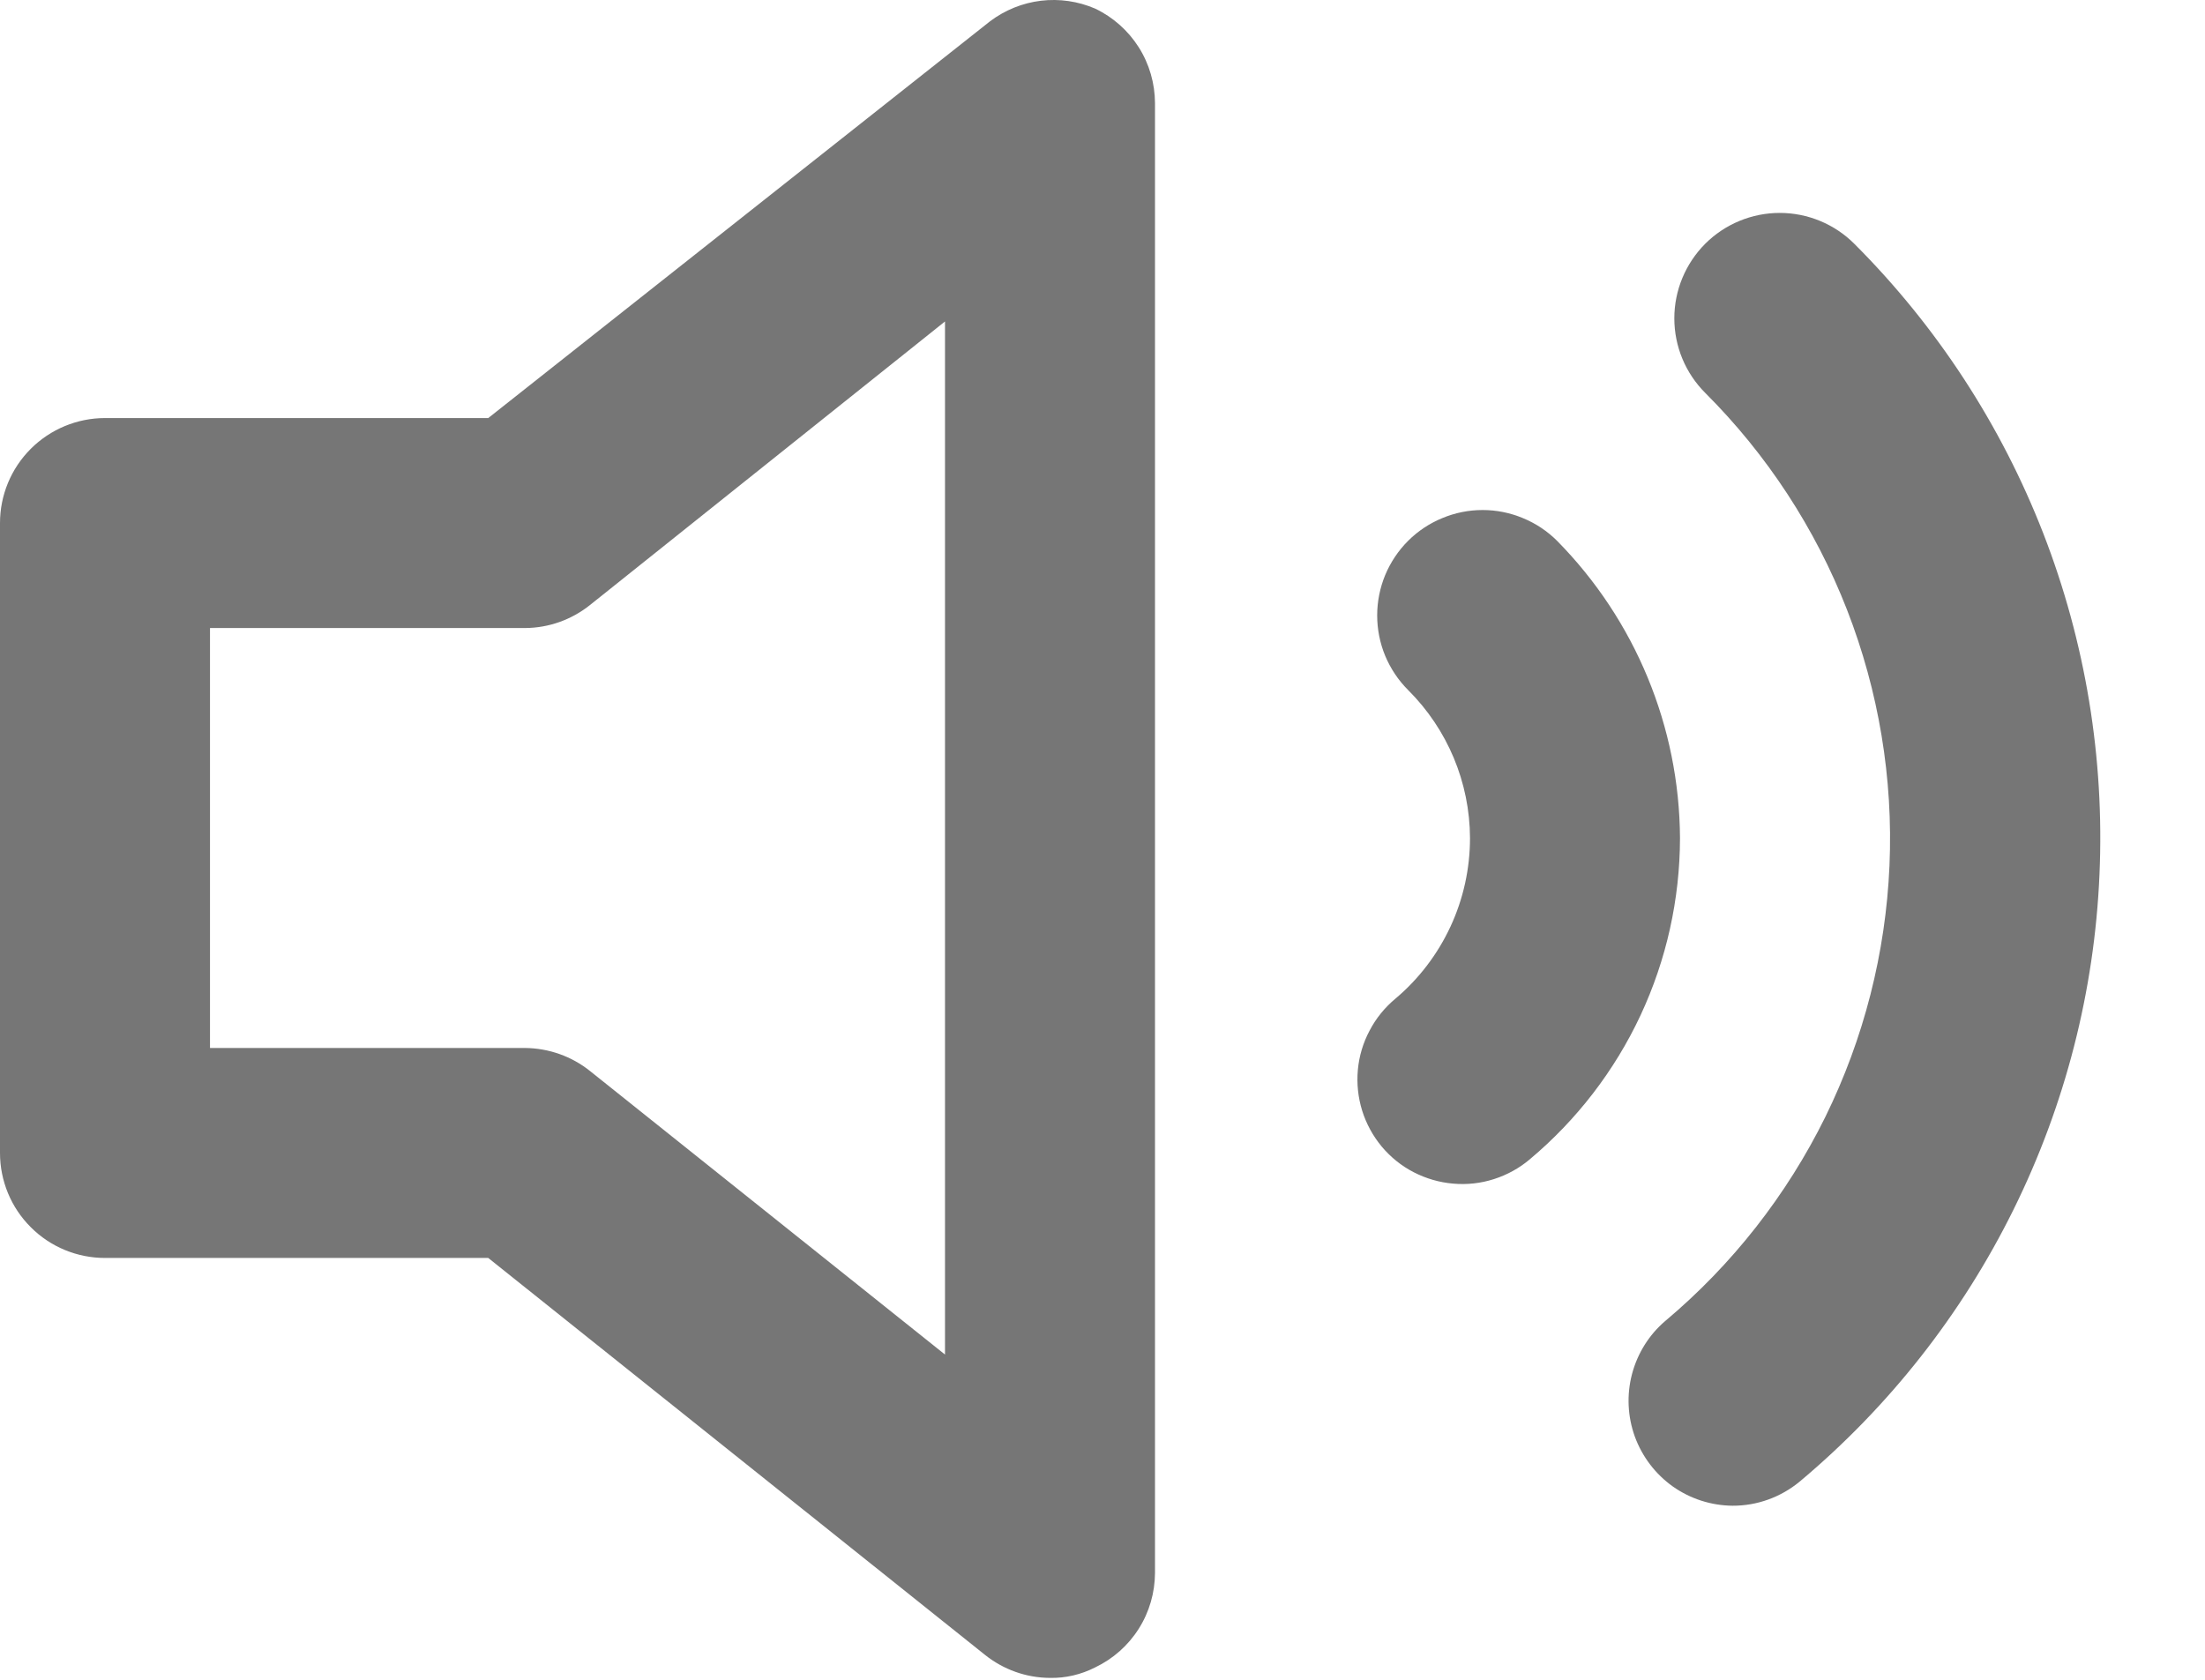 <svg width="21" height="16" viewBox="0 0 21 16" fill="none" xmlns="http://www.w3.org/2000/svg">
<path d="M10.43 0.082C10.268 0.012 10.089 -0.014 9.914 0.007C9.738 0.028 9.571 0.096 9.43 0.202L4.65 3.982H1C0.735 3.982 0.48 4.088 0.293 4.275C0.105 4.463 0 4.717 0 4.982V10.982C0 11.247 0.105 11.502 0.293 11.689C0.48 11.877 0.735 11.982 1 11.982H4.65L9.38 15.762C9.556 15.903 9.774 15.981 10 15.982C10.149 15.985 10.297 15.95 10.43 15.882C10.6 15.801 10.744 15.674 10.845 15.514C10.946 15.355 10.999 15.171 11 14.982V0.982C10.999 0.794 10.946 0.609 10.845 0.45C10.744 0.291 10.6 0.163 10.43 0.082ZM9 12.902L5.62 10.202C5.444 10.061 5.226 9.984 5 9.982H2V5.982H5C5.226 5.981 5.444 5.903 5.62 5.762L9 3.062V12.902ZM17.66 2.322C17.472 2.134 17.216 2.028 16.95 2.028C16.684 2.028 16.428 2.134 16.24 2.322C16.052 2.511 15.946 2.766 15.946 3.032C15.946 3.299 16.052 3.554 16.24 3.742C16.829 4.33 17.289 5.034 17.591 5.809C17.893 6.585 18.031 7.414 17.995 8.246C17.959 9.077 17.751 9.892 17.384 10.639C17.016 11.385 16.497 12.047 15.86 12.582C15.705 12.714 15.595 12.891 15.543 13.088C15.491 13.285 15.501 13.493 15.57 13.684C15.64 13.875 15.766 14.041 15.932 14.159C16.098 14.276 16.296 14.34 16.5 14.342C16.734 14.343 16.96 14.261 17.14 14.112C17.991 13.399 18.684 12.518 19.176 11.522C19.668 10.527 19.947 9.441 19.995 8.332C20.044 7.223 19.862 6.116 19.46 5.081C19.058 4.047 18.445 3.107 17.66 2.322ZM14.83 5.152C14.737 5.059 14.626 4.985 14.504 4.935C14.382 4.884 14.252 4.858 14.12 4.858C13.988 4.858 13.858 4.884 13.736 4.935C13.614 4.985 13.503 5.059 13.41 5.152C13.317 5.245 13.243 5.356 13.192 5.478C13.142 5.6 13.116 5.73 13.116 5.862C13.116 5.994 13.142 6.125 13.192 6.246C13.243 6.368 13.317 6.479 13.41 6.572C13.786 6.946 13.998 7.453 14 7.982C14 8.274 13.937 8.561 13.814 8.826C13.691 9.09 13.513 9.324 13.29 9.512C13.189 9.596 13.105 9.699 13.044 9.816C12.982 9.932 12.944 10.059 12.932 10.19C12.92 10.321 12.934 10.453 12.973 10.579C13.012 10.704 13.076 10.821 13.16 10.922C13.245 11.023 13.348 11.106 13.465 11.166C13.582 11.226 13.709 11.263 13.84 11.274C13.971 11.286 14.103 11.271 14.228 11.231C14.353 11.191 14.47 11.127 14.57 11.042C15.017 10.667 15.377 10.199 15.624 9.671C15.871 9.142 15.999 8.566 16 7.982C15.994 6.922 15.574 5.907 14.83 5.152Z" fill="#767676"/>
</svg>
